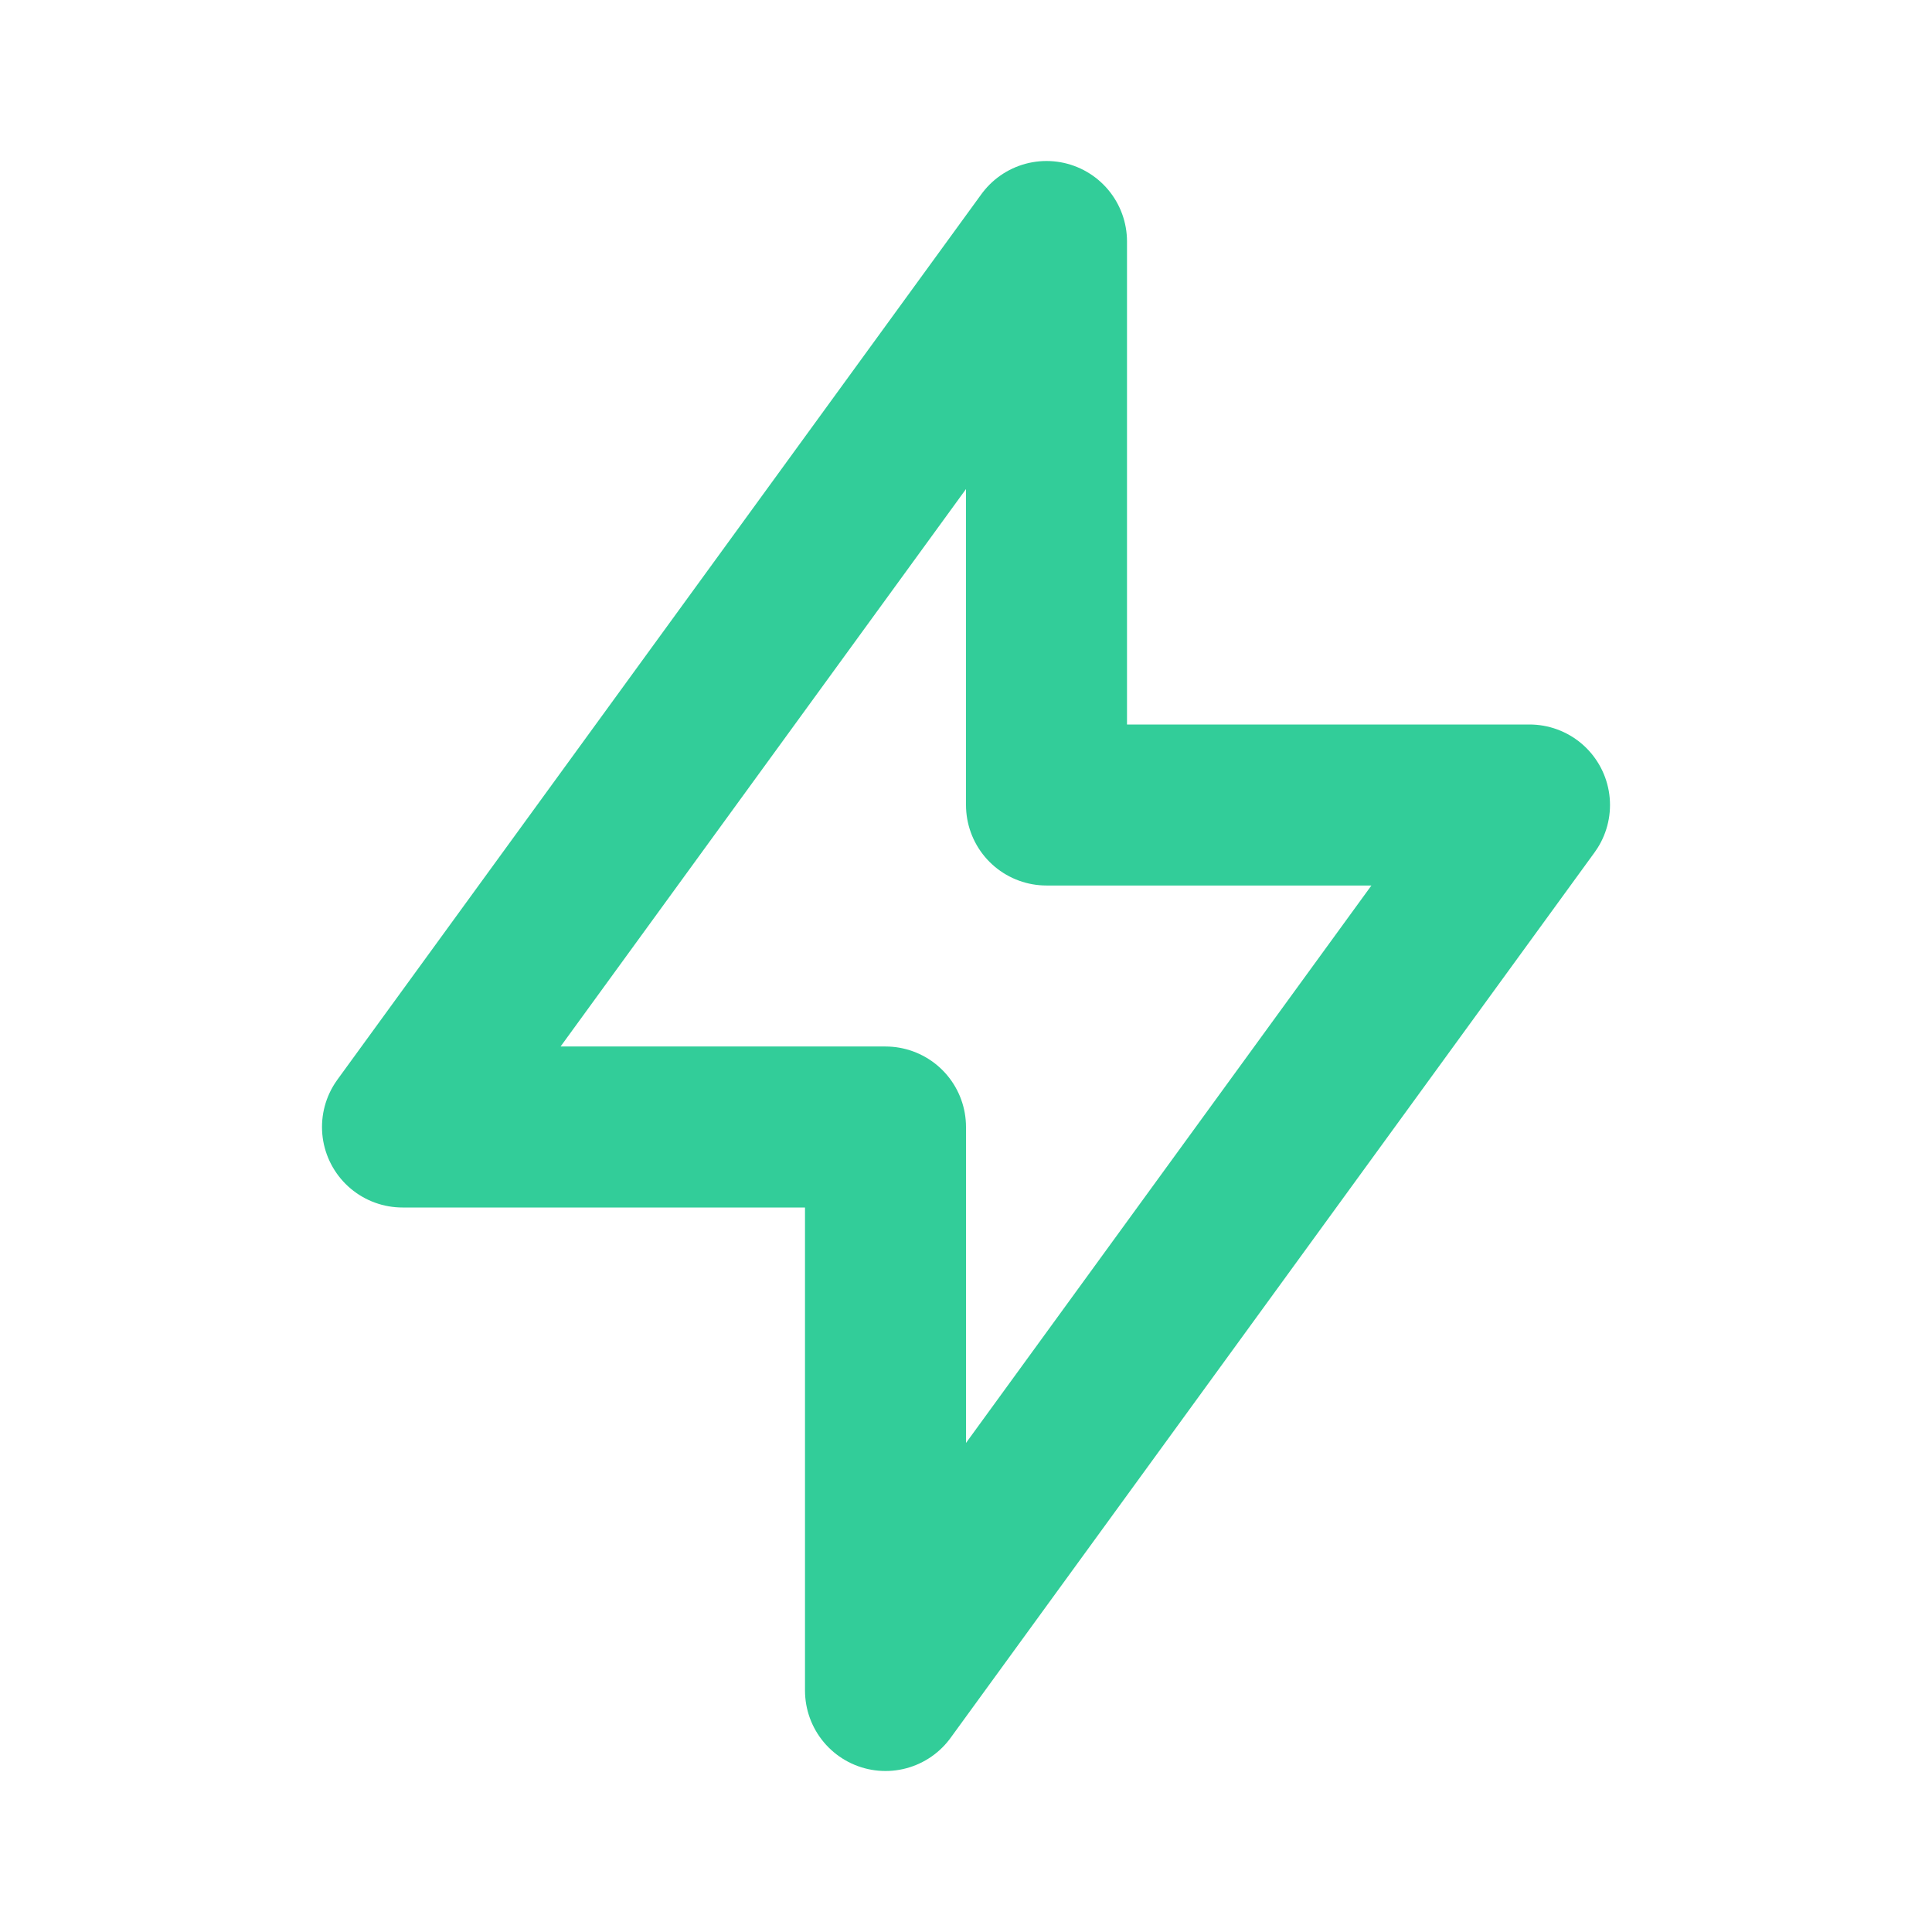 <svg width="48" height="48" viewBox="0 0 48 48" fill="none" xmlns="http://www.w3.org/2000/svg">
<g clip-path="url(#clip0_1122_21633)">
<path d="M26 6V20H38L22 42V28H10L26 6Z" stroke="#32CD99" stroke-width="4" stroke-linecap="round" stroke-linejoin="round"/>
</g>
<defs>
<clipPath id="clip0_1122_21633">
<rect width="48" height="48" fill="white"/>
</clipPath>
</defs>
</svg>
